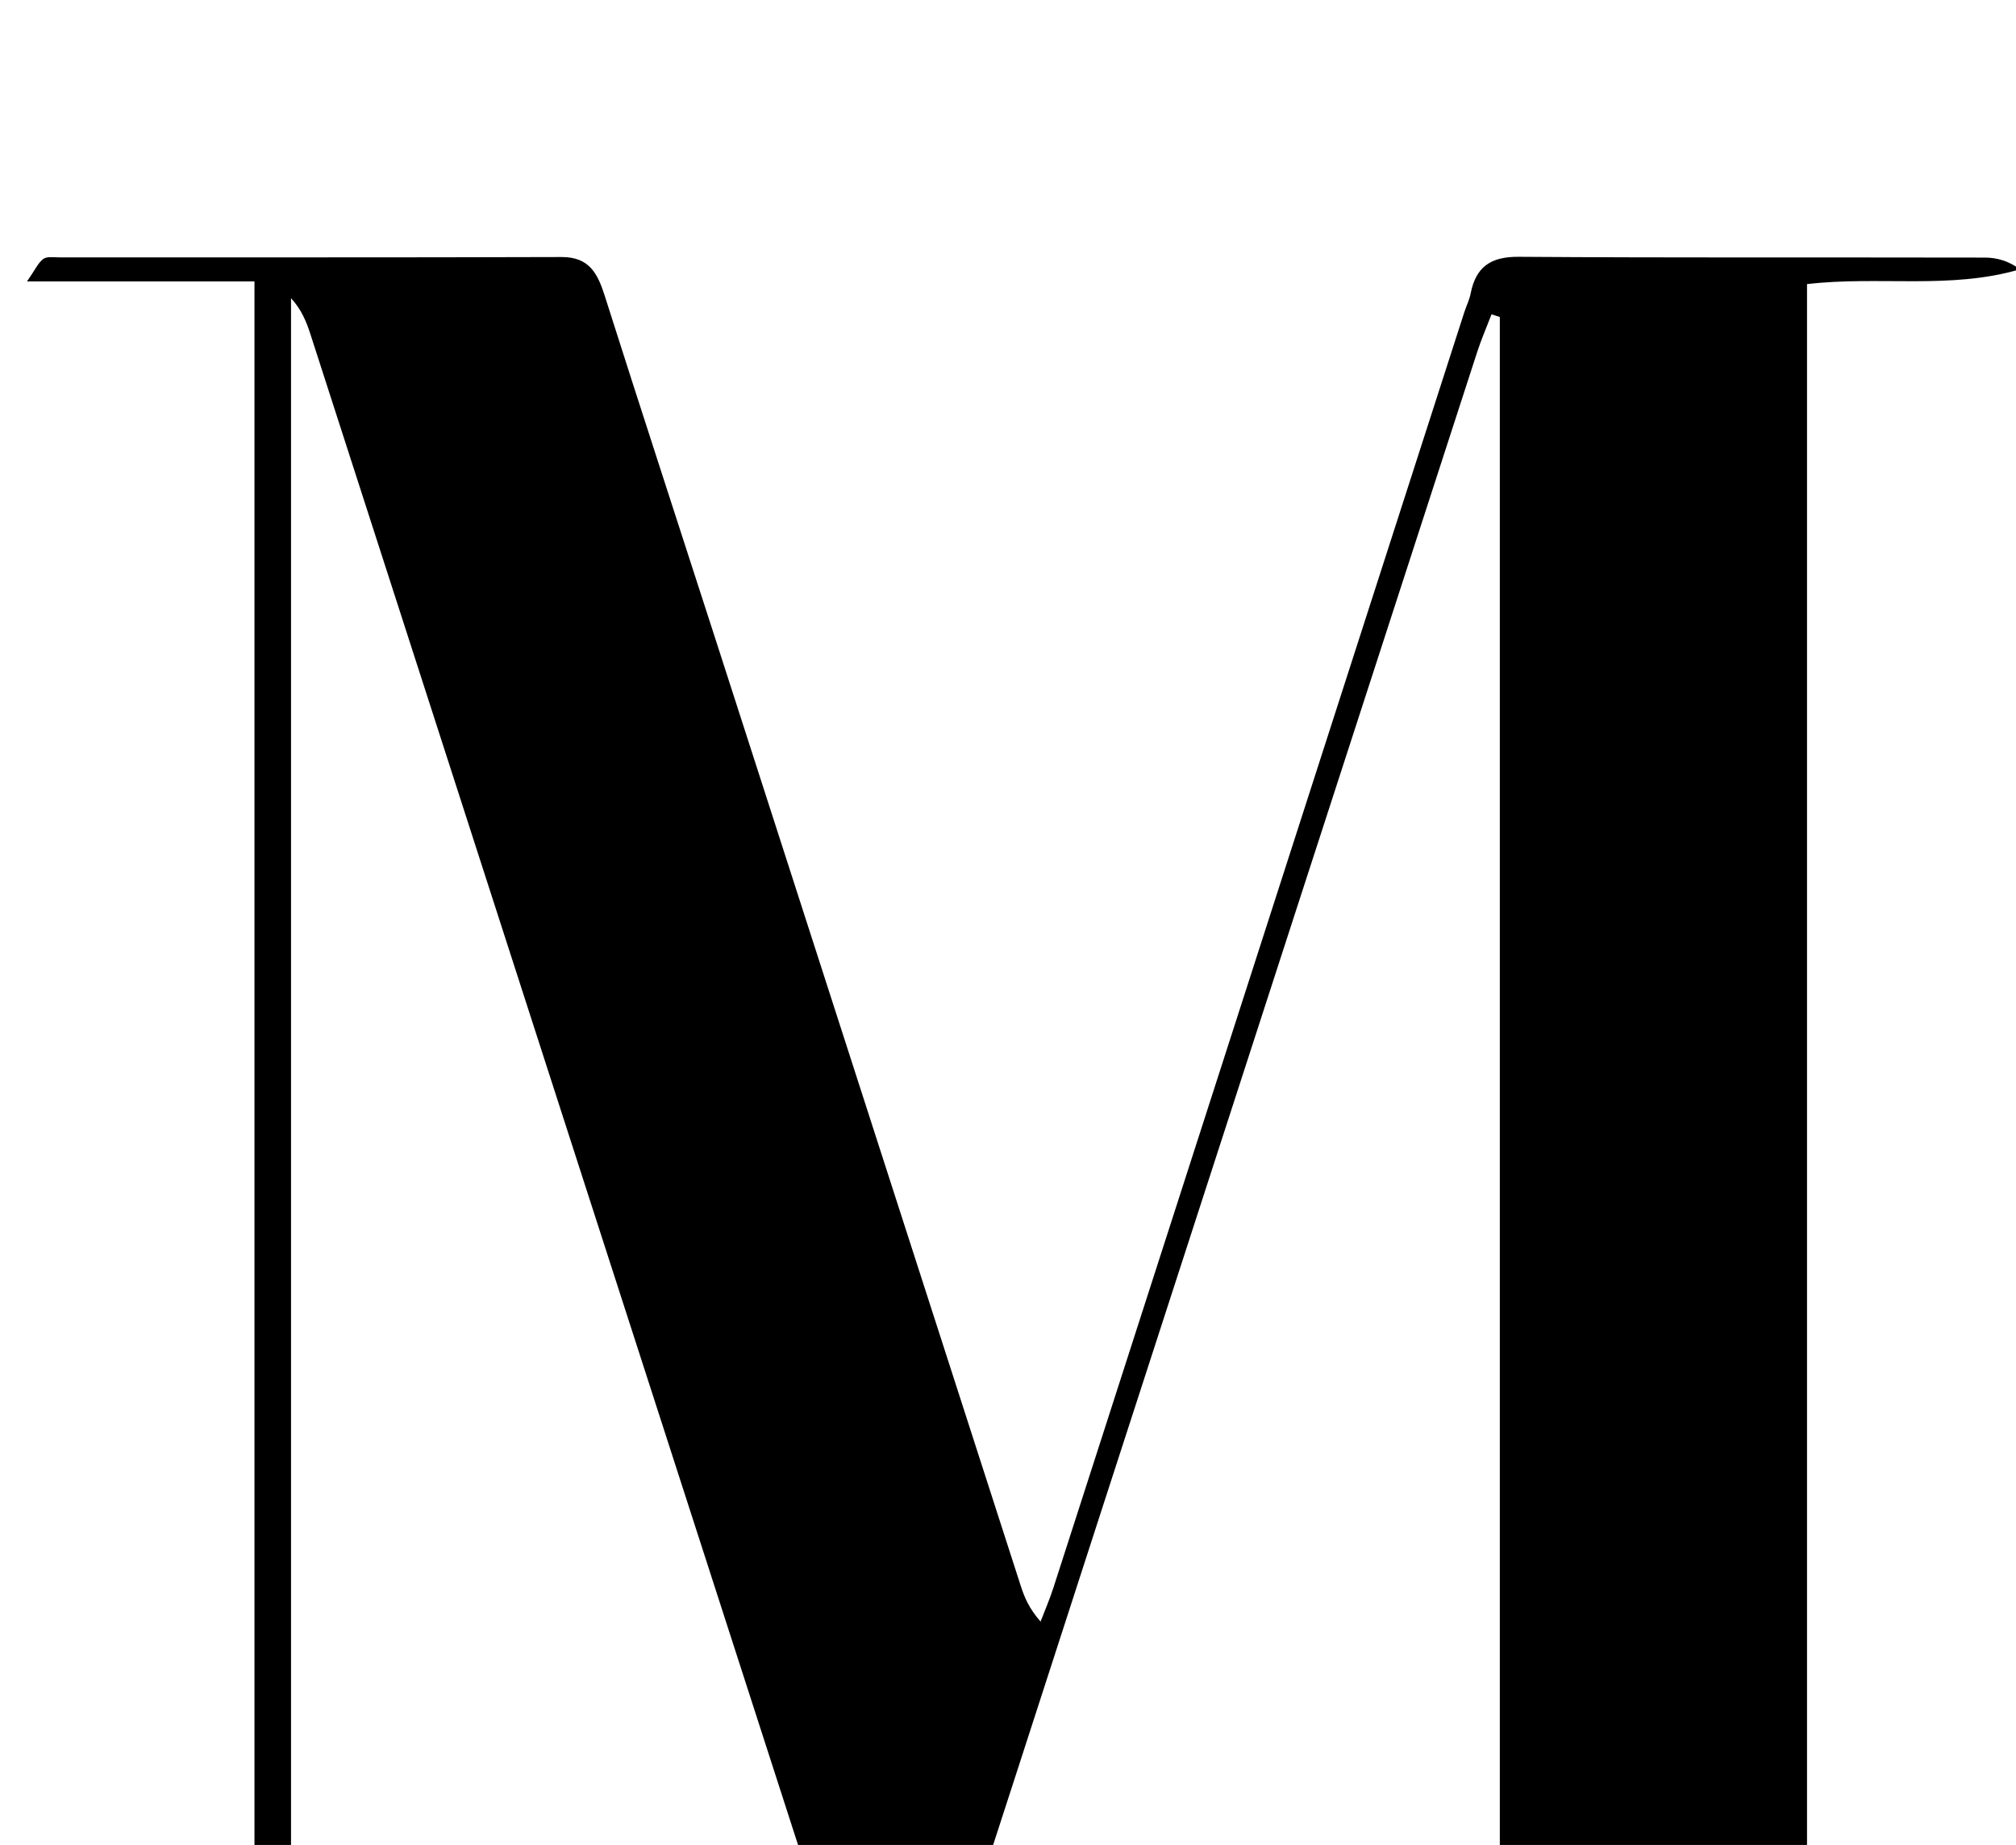 <?xml version="1.0" encoding="iso-8859-1"?>
<!-- Generator: Adobe Illustrator 25.2.1, SVG Export Plug-In . SVG Version: 6.00 Build 0)  -->
<svg version="1.1" xmlns="http://www.w3.org/2000/svg" xmlns:xlink="http://www.w3.org/1999/xlink" x="0px" y="0px"
	 viewBox="0 0 250.713 229.444" style="enable-background:new 0 0 250.713 229.444;" xml:space="preserve">
<g>
	<path d="M224.725,255.141c9.787,0,19.052,0,29.196,0c-0.96,1.416-1.275,2.411-1.893,2.663c-0.869,0.354-1.963,0.189-2.961,0.189
		c-29,0.004-57.999,0.015-86.999-0.035c-1.594-0.003-3.187-0.524-4.715-1.574c9.591-2.282,19.311-0.747,29.167-1.701
		c0-71.899,0-143.579,0-215.258c-0.344-0.111-0.688-0.222-1.031-0.333c-0.596,1.555-1.265,3.086-1.778,4.668
		c-15.557,47.934-31.101,95.872-46.641,143.812c-7.383,22.777-14.73,45.566-22.163,68.326c-0.682,2.088-0.535,5.371-3.444,5.481
		c-3.015,0.114-2.925-3.158-3.6-5.246C84.754,184.606,61.682,113.069,38.596,41.536c-0.497-1.539-1.107-3.041-2.404-4.453
		c0,72.427,0,144.854,0,217.84c11.229,0.143,22.496-0.07,33.737,0.125c0.034,0.575,0.068,1.151,0.103,1.726
		c-0.772,0.399-1.543,1.144-2.316,1.146c-20.998,0.047-41.997,0.021-62.995-0.018c-0.464-0.001-0.928-0.29-1.391-0.444
		c-0.659-2.944,1.514-2.445,3.014-2.459c6.499-0.061,13-0.028,19.499-0.03c1.815,0,3.63,0,5.804,0c0-73.311,0-146.351,0-219.967
		c-9.188,0-18.271,0-28.291,0c1.055-1.511,1.405-2.351,2.035-2.803c0.46-0.33,1.286-0.191,1.949-0.191
		c20.833-0.008,41.666,0.026,62.499-0.042c3.425-0.011,4.476,2.018,5.358,4.792c4.532,14.263,9.187,28.487,13.781,42.73
		c12.659,39.249,25.307,78.503,37.969,117.751c0.453,1.404,1.016,2.773,2.461,4.431c0.535-1.403,1.137-2.785,1.597-4.212
		c17.037-52.864,34.061-105.732,51.089-158.599c0.255-0.792,0.641-1.553,0.8-2.362c0.65-3.307,2.488-4.584,5.965-4.559
		c19.332,0.135,38.665,0.055,57.998,0.098c1.462,0.003,2.922,0.397,4.35,1.456c-8.649,2.546-17.531,0.795-26.482,1.84
		C224.725,108.446,224.725,181.369,224.725,255.141z"/>
</g>
</svg>
